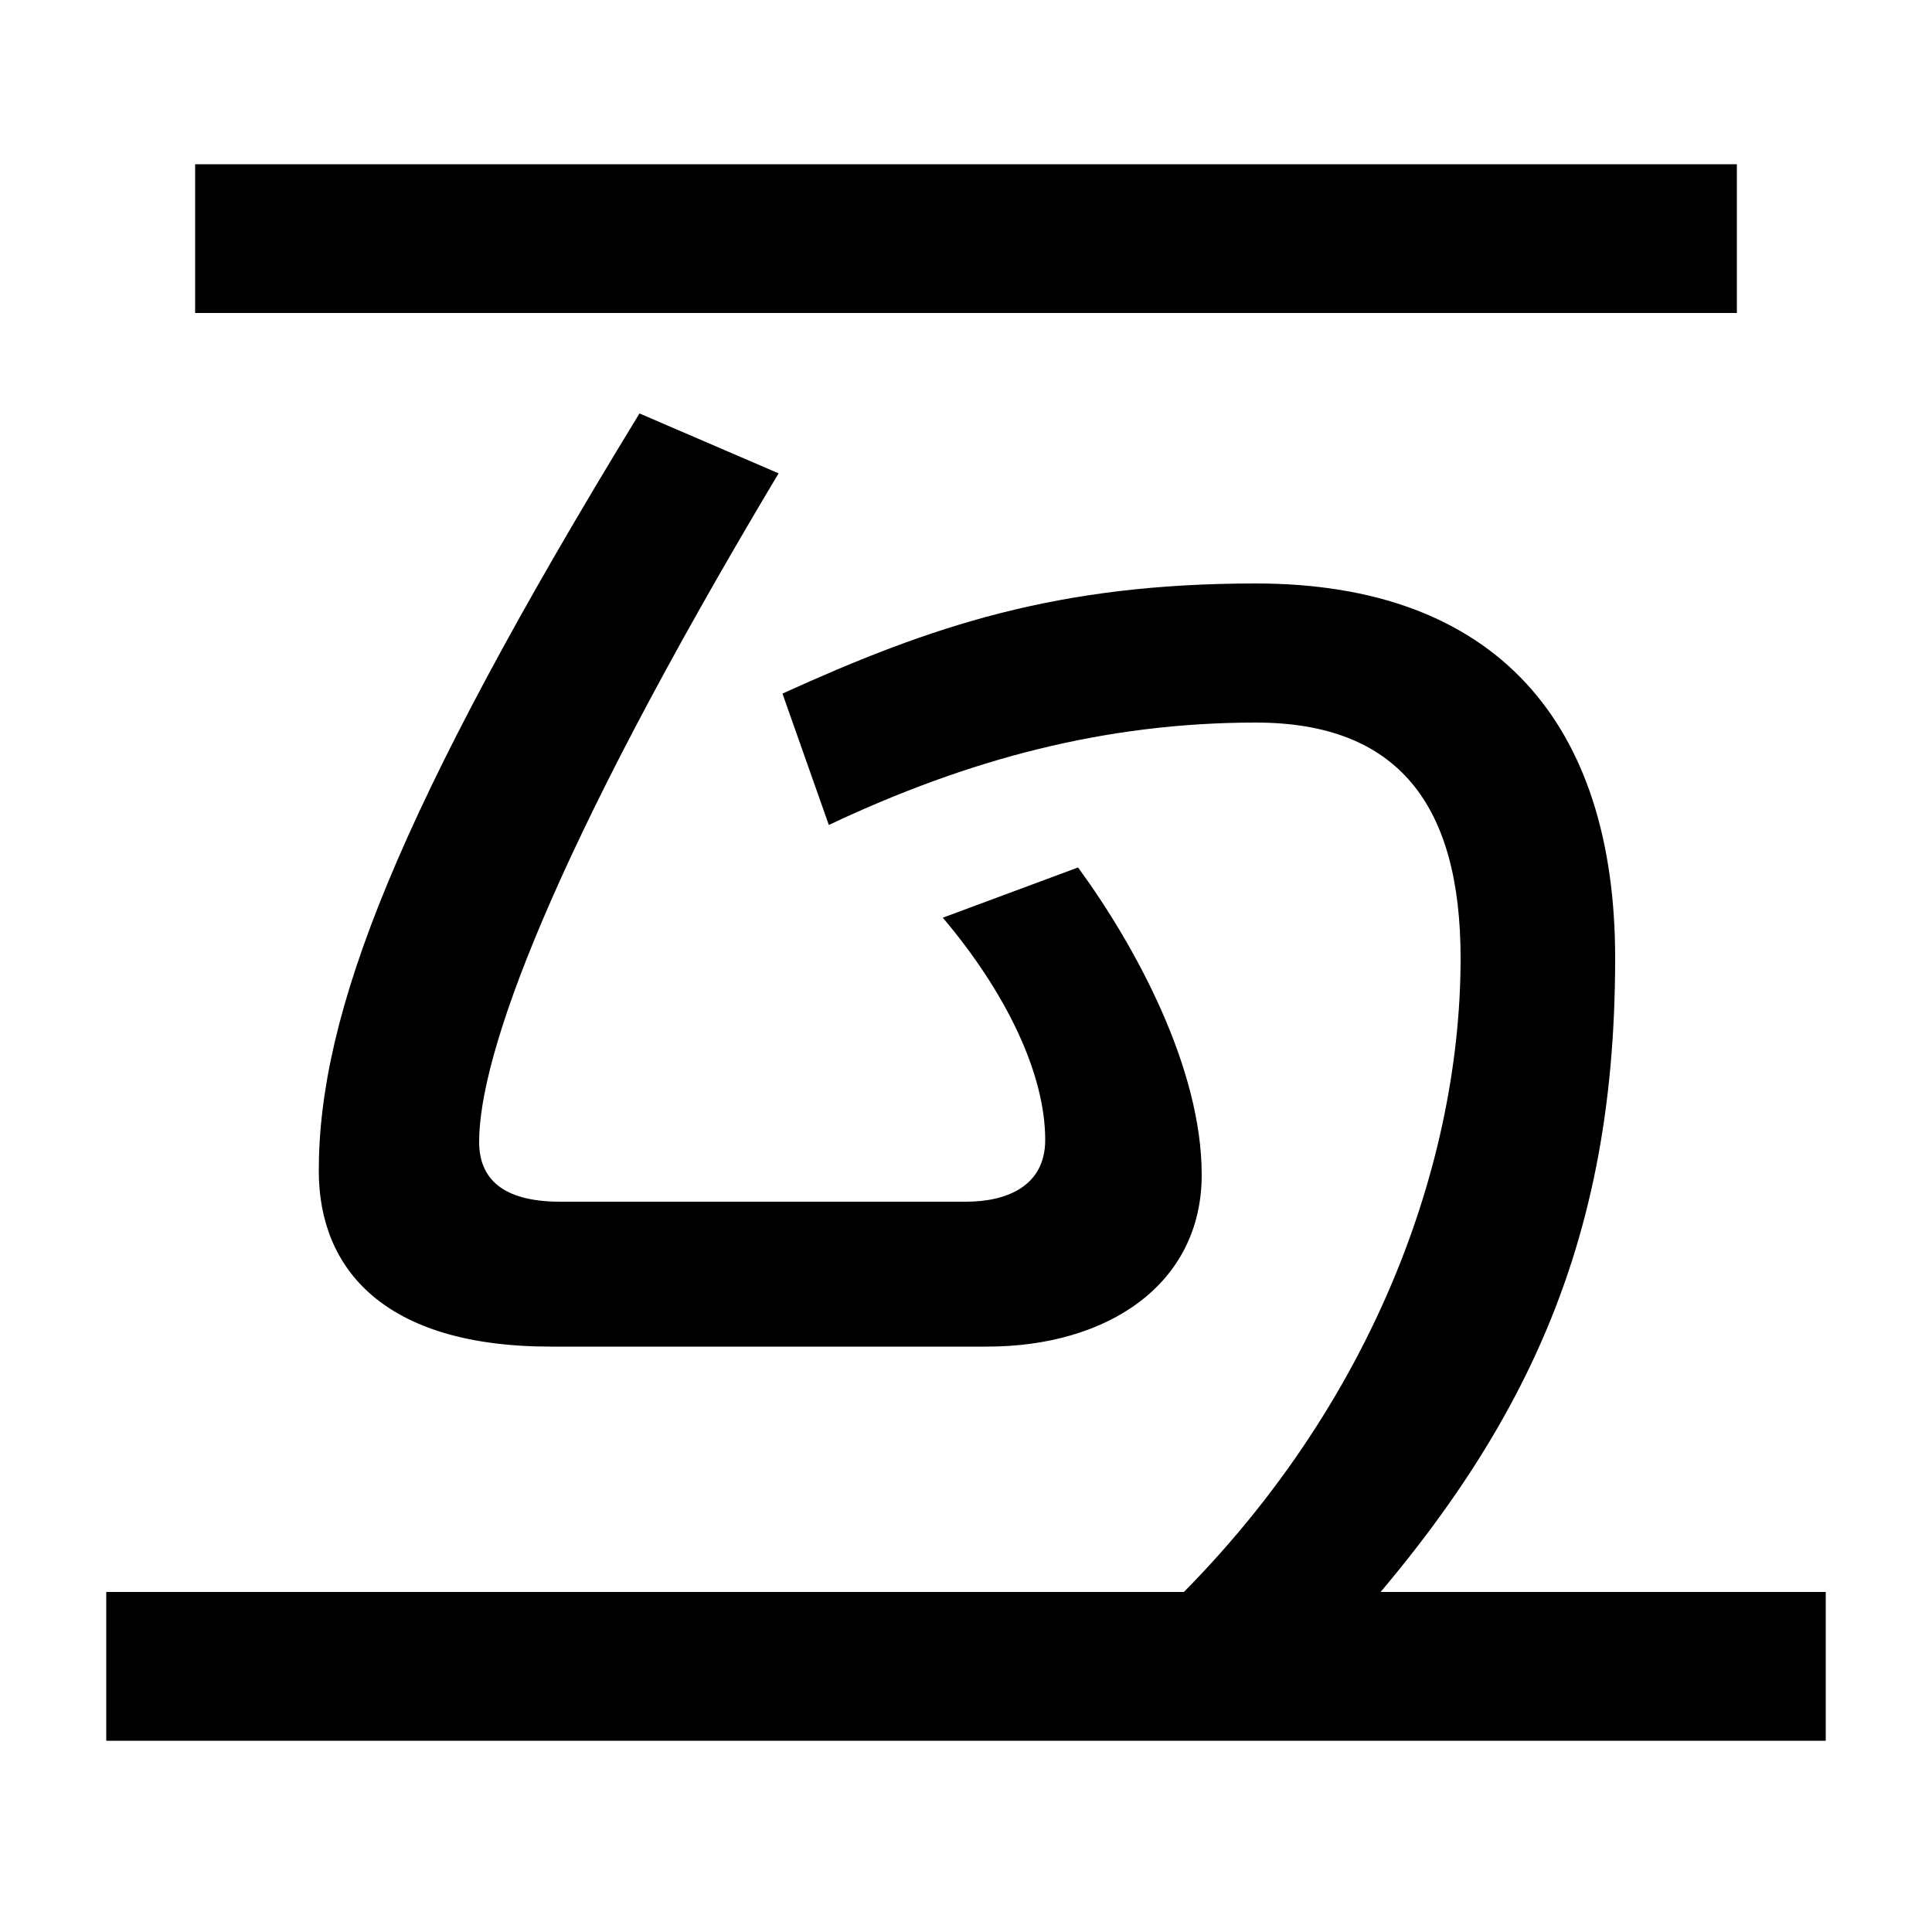 <svg xmlns="http://www.w3.org/2000/svg" width="1000" height="1000"><path d="M664 1C785 123 836 229 836 384C836 506 774 578 650 578C547 578 482 556 405 521L429 453C501 487 572 506 650 506C724 506 756 463 756 384C756 274 707 141 592 36ZM55 -21H945V56H55ZM285 183H511C573 183 622 215 622 272C622 327 588 390 558 431L488 405C521 366 541 324 541 290C541 266 521 258 500 258H290C260 258 248 270 248 289C248 333 284 436 403 635L331 666C205 460 165 355 165 274C165 223 199 183 285 183ZM101 718H899V795H101Z" transform="translate(0, 880) scale(1,-1)" /></svg>